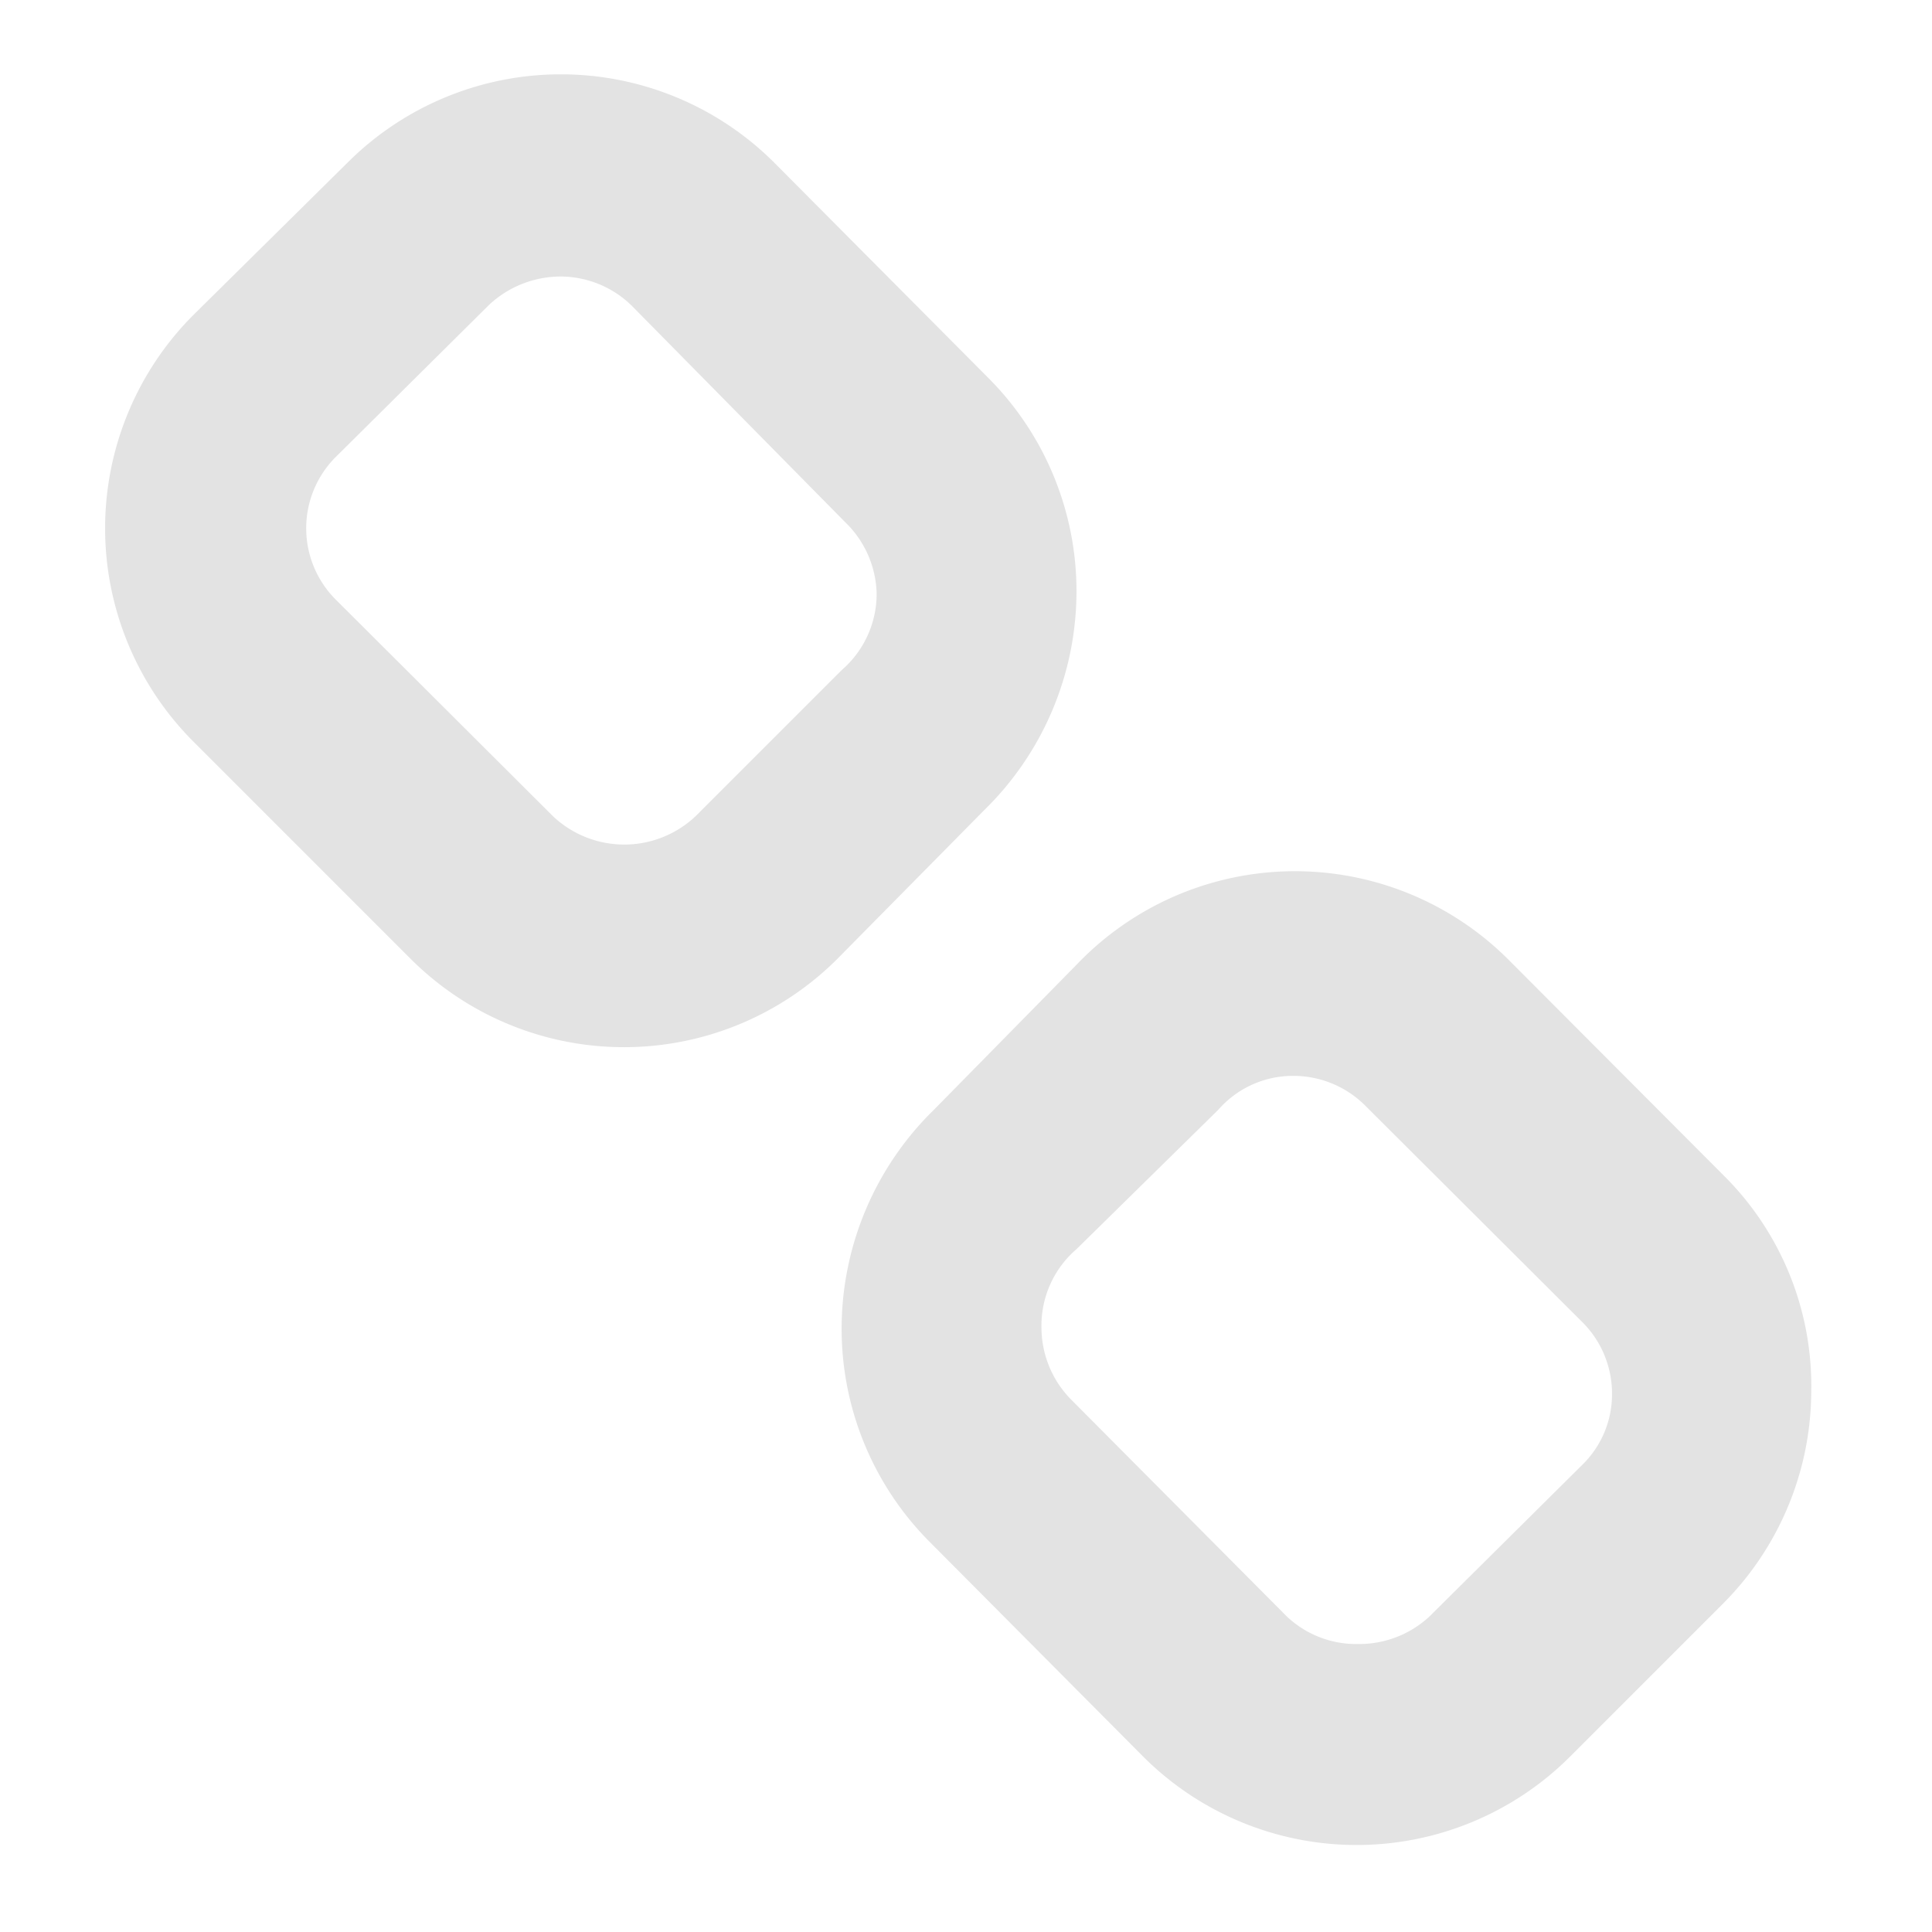 <svg id="Calque_1" data-name="Calque 1" xmlns="http://www.w3.org/2000/svg" viewBox="0 0 32 32"><title>unchained_l</title><path d="M13.94,15.81a5,5,0,0,1-7.14.07l-3.6-3.6a5,5,0,0,1,0-7.06L5.76,2.69a5,5,0,0,1,7.06,0l3.57,3.59a5,5,0,0,1,1.44,3.52,5.07,5.07,0,0,1-1.53,3.62Zm3.89.17A5,5,0,0,1,25,15.91l3.6,3.61A4.91,4.91,0,0,1,30,23.05a5,5,0,0,1-1.47,3.52L26,29.1a5,5,0,0,1-7.06,0l-3.57-3.59A5,5,0,0,1,13.94,22a5.07,5.07,0,0,1,1.53-3.62ZM13.94,11.1a1.67,1.67,0,0,0,.58-1.27A1.7,1.7,0,0,0,14,8.65L10.46,5.06a1.69,1.69,0,0,0-1.18-.48,1.74,1.74,0,0,0-1.18.47L5.55,7.58a1.67,1.67,0,0,0,0,2.34l3.61,3.6a1.72,1.72,0,0,0,2.43-.07Zm3.89,9.59A1.67,1.67,0,0,0,17.25,22a1.7,1.7,0,0,0,.49,1.18l3.57,3.59a1.67,1.67,0,0,0,1.18.46,1.71,1.71,0,0,0,1.18-.45l2.55-2.53a1.63,1.63,0,0,0,.48-1.16,1.67,1.67,0,0,0-.48-1.18l-3.61-3.6a1.68,1.68,0,0,0-1.18-.49,1.64,1.64,0,0,0-1.25.56Z" style="fill:#e3e3e3"/></svg>